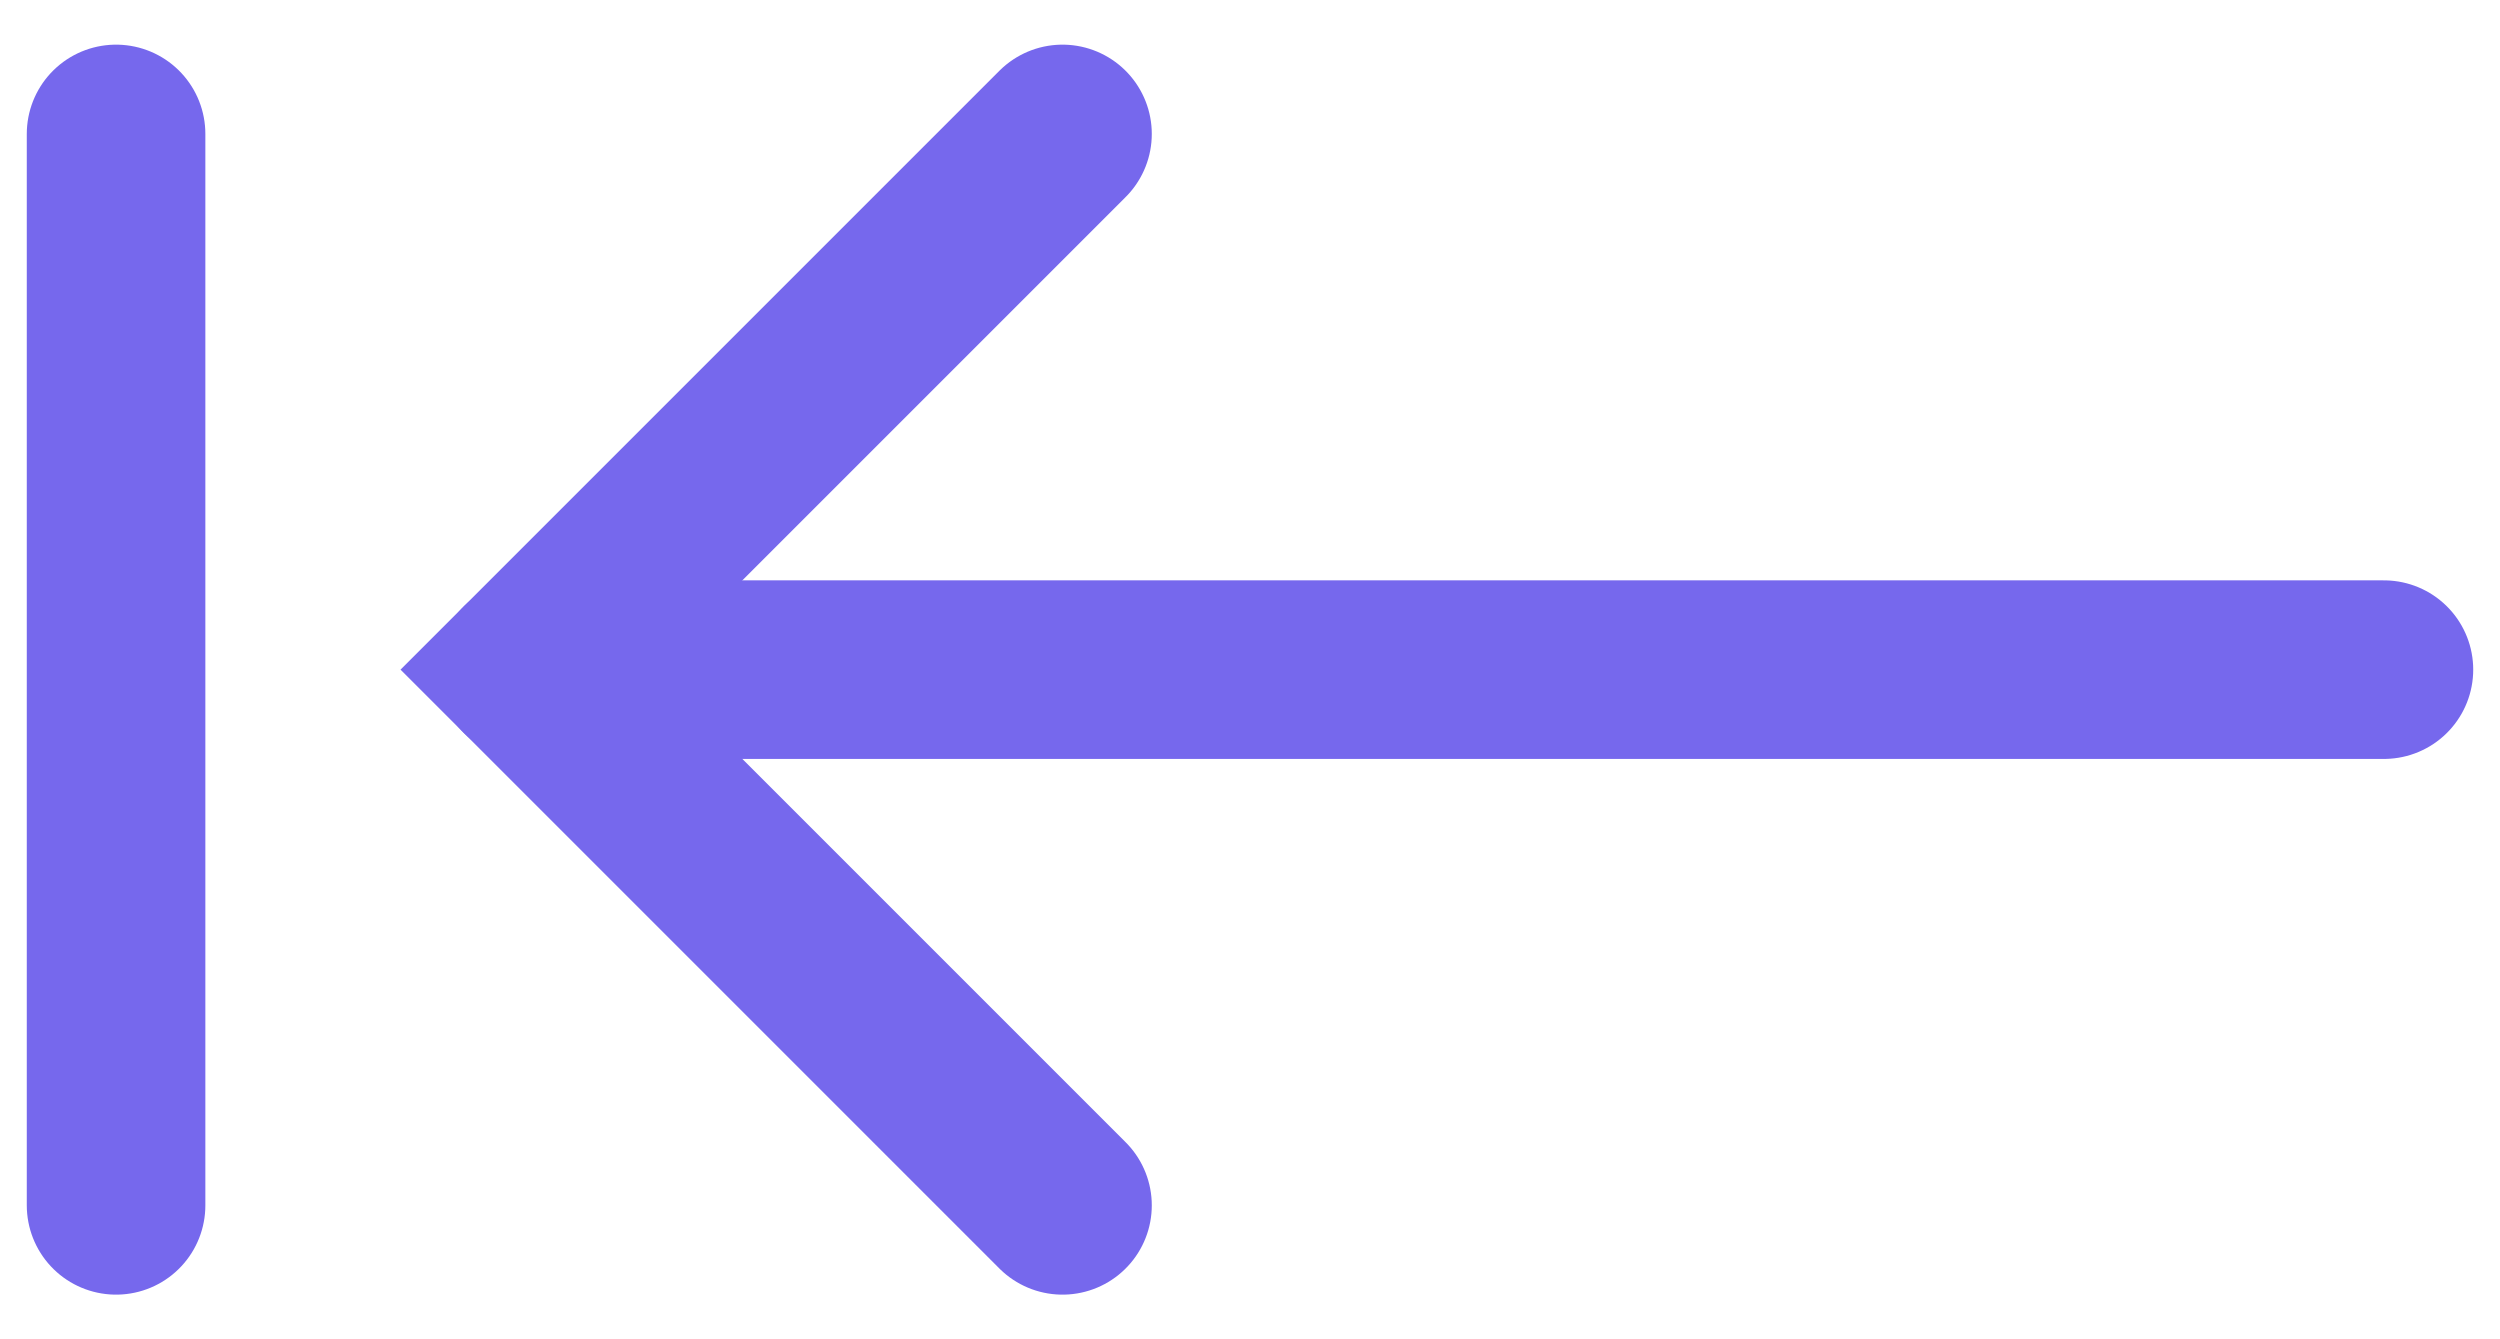 <?xml version="1.0" encoding="utf-8"?>
<!-- Generator: Adobe Illustrator 24.2.1, SVG Export Plug-In . SVG Version: 6.00 Build 0)  -->
<svg version="1.1" id="Layer_1" xmlns="http://www.w3.org/2000/svg" xmlns:xlink="http://www.w3.org/1999/xlink" x="0px" y="0px"
	 viewBox="0 0 28 15" style="enable-background:new 0 0 28 15;" xml:space="preserve">
<style type="text/css">
	.st0{fill:none;stroke:#7668ED;stroke-width:2;stroke-linecap:round;stroke-miterlimit:10;}
</style>
<g>
	<polyline class="st0" points="11.9,13.5 5.9,7.5 11.9,1.5 	"/>
	<line class="st0" x1="26.7" y1="7.5" x2="5.9" y2="7.5"/>
	<line class="st0" x1="1.3" y1="1.5" x2="1.3" y2="13.5"/>
</g>
</svg>
